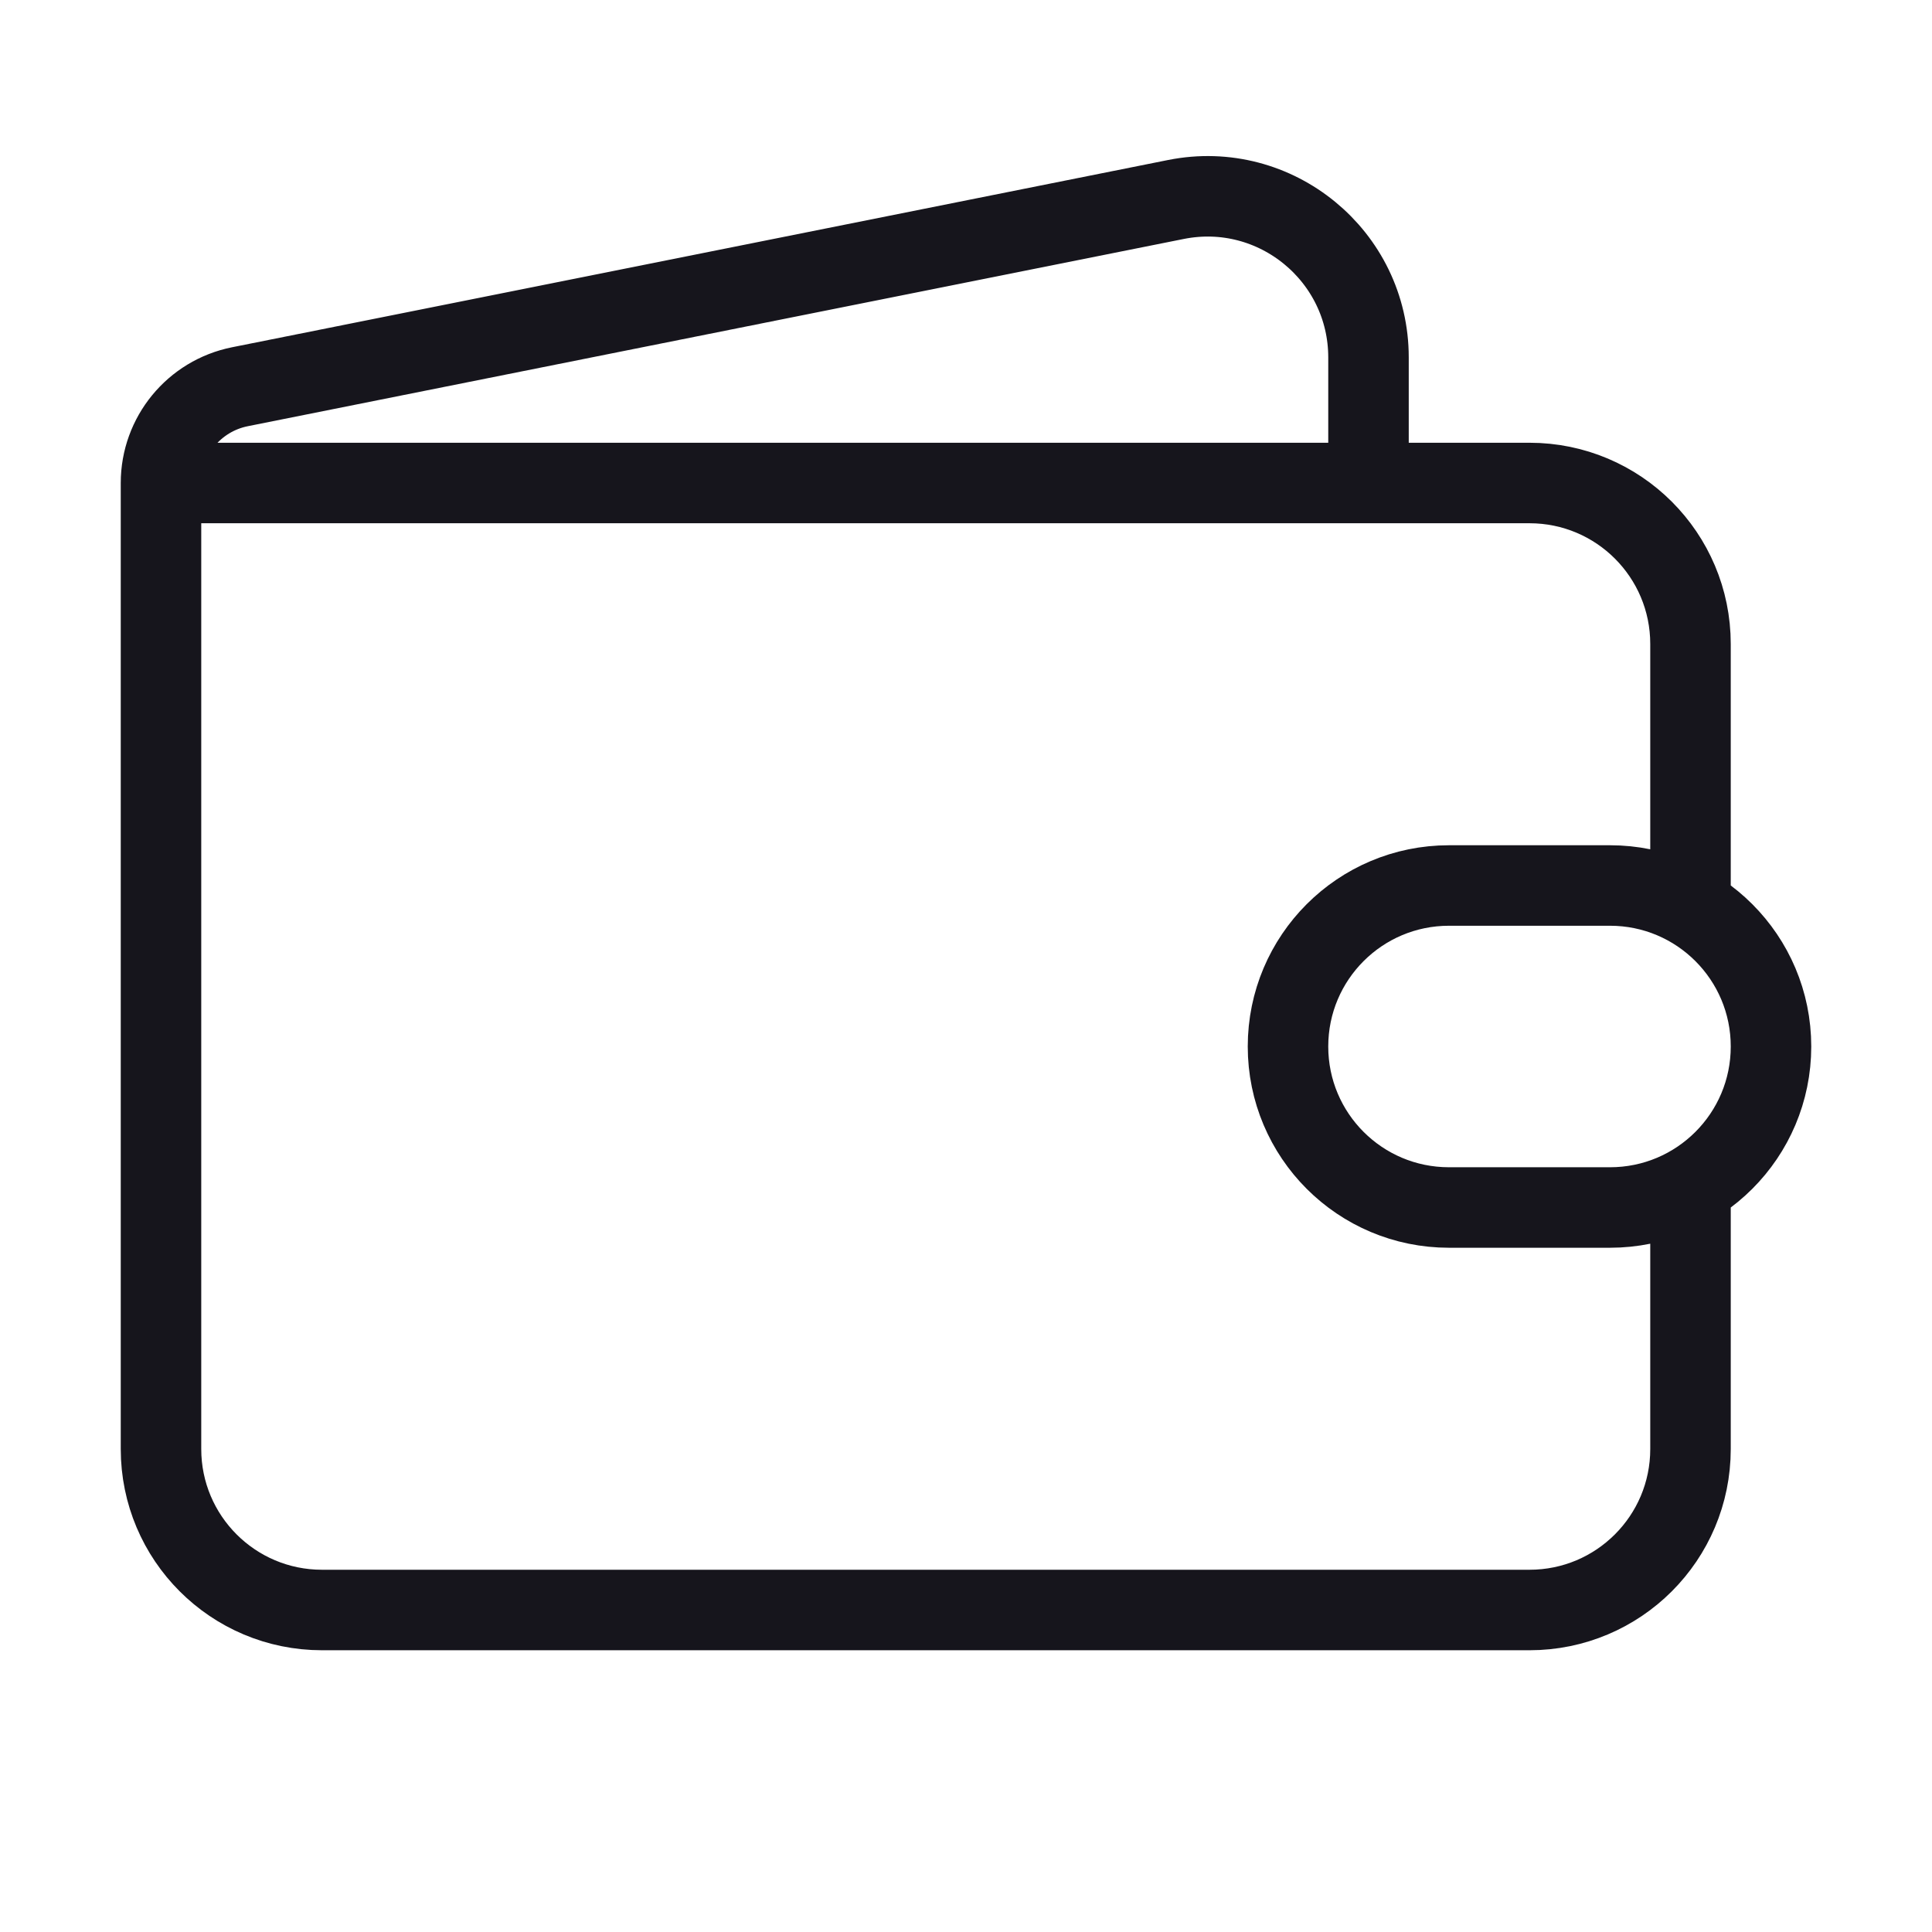 <svg width="24" height="24" viewBox="0 0 24 24" fill="none" xmlns="http://www.w3.org/2000/svg">
<path d="M2 6H17M2 6V6C2 5.419 2.41 4.918 2.981 4.804L14.608 2.478C15.845 2.231 17 3.178 17 4.44V6M2 6V18C2 19.105 2.895 20 4 20H19C20.105 20 21 19.105 21 18V15M17 6H19C20.105 6 21 6.895 21 8V11M18 15H20C21.105 15 22 14.105 22 13V13C22 11.895 21.105 11 20 11H18C16.895 11 16 11.895 16 13V13C16 14.105 16.895 15 18 15Z" stroke="#16151C" stroke-miterlimit="1.02" stroke-linecap="round" stroke-linejoin="round"/>
</svg>
